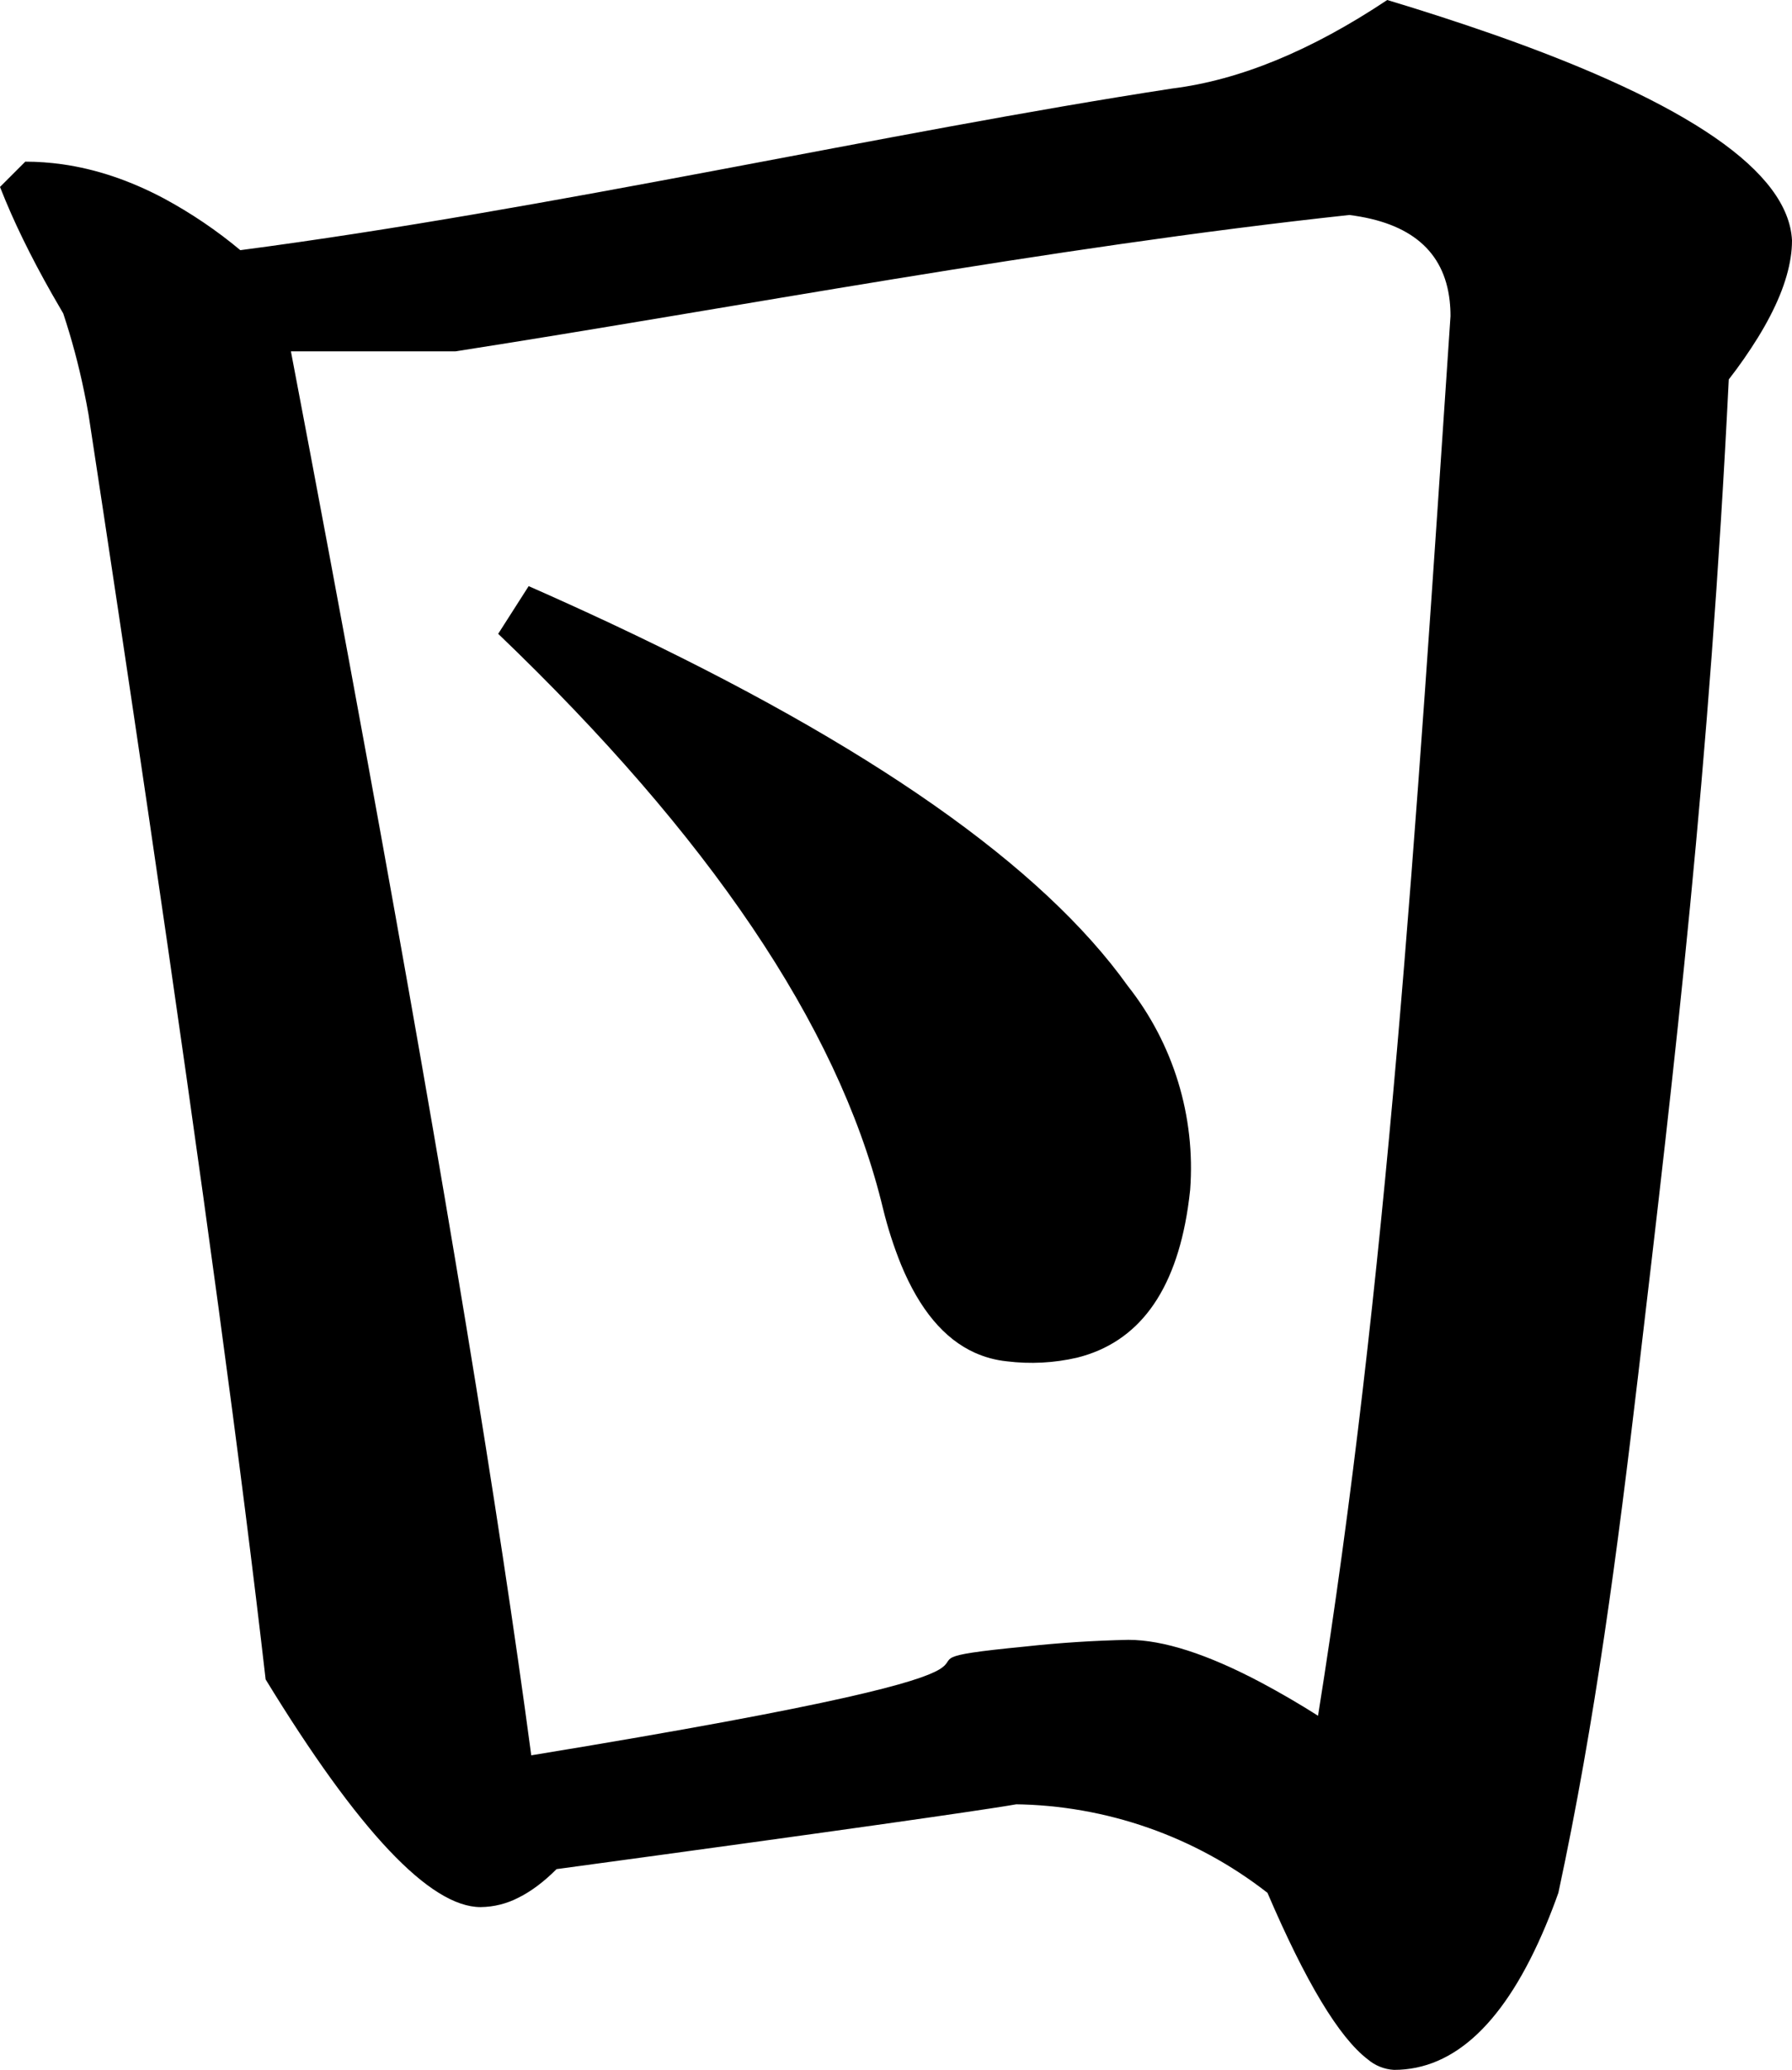 <?xml version="1.0" encoding="utf-8"?>
<svg xmlns="http://www.w3.org/2000/svg" viewBox="29.227 140.565 52.574 60.73" width="52.574px" height="60.73px">
  <path d="M 29.969 145.308 L 29.227 146.05 C 29.431 146.57 29.657 147.081 29.902 147.582 C 30.153 148.098 30.437 148.635 30.754 149.194 C 30.862 149.384 30.971 149.573 31.082 149.761 C 31.331 150.511 31.535 151.275 31.694 152.048 C 31.742 152.275 31.785 152.502 31.825 152.73 C 32.419 156.621 33.003 160.513 33.576 164.407 C 35.176 175.285 36.324 183.763 37.02 189.839 C 39.742 194.293 41.844 196.519 43.328 196.519 C 43.717 196.515 44.098 196.419 44.442 196.24 C 44.813 196.055 45.184 195.777 45.555 195.405 C 63.403 192.982 58.512 193.506 58.99 193.502 C 61.682 193.532 64.29 194.445 66.412 196.1 C 67.534 198.718 68.514 200.346 69.353 200.985 C 69.569 201.17 69.84 201.279 70.123 201.295 C 71.909 201.295 73.393 199.885 74.575 197.064 C 74.708 196.746 74.832 196.425 74.947 196.1 C 76.032 191.051 76.682 186.043 77.287 180.914 C 78.371 171.721 79.38 163.14 79.946 151.698 C 80.253 151.304 80.538 150.893 80.801 150.469 C 81.335 149.602 81.655 148.82 81.761 148.123 C 81.788 147.955 81.801 147.786 81.801 147.616 C 81.696 145.606 78.785 143.595 73.068 141.585 C 72.029 141.222 70.981 140.882 69.926 140.565 C 67.7 142.049 65.598 142.915 63.618 143.162 C 55.245 144.448 45.345 146.714 36.278 147.905 C 35.584 147.325 34.832 146.817 34.035 146.387 C 33.04 145.859 32.045 145.524 31.049 145.384 C 30.692 145.334 30.331 145.308 29.969 145.308 Z M 37.762 150.874 L 42.586 150.874 C 50.797 149.595 59.958 147.828 68.813 146.873 C 70.611 147.098 71.592 147.935 71.757 149.383 C 71.774 149.536 71.783 149.689 71.782 149.842 C 70.751 165.202 69.918 178.247 67.896 190.905 C 67.352 190.559 66.795 190.235 66.226 189.931 C 64.65 189.096 63.351 188.678 62.33 188.678 C 61.32 188.699 60.312 188.764 59.307 188.874 C 53.491 189.44 63.205 189.051 44.813 192.066 C 43.866 184.963 42.266 175.25 40.014 162.926 C 39.279 158.906 38.528 154.889 37.762 150.874 Z M 44.737 157.762 C 45.55 158.12 46.359 158.488 47.163 158.865 C 54.751 162.431 59.803 165.974 62.316 169.495 C 63.654 171.189 64.305 173.322 64.144 175.474 C 64.126 175.65 64.103 175.826 64.077 176.002 C 63.703 178.485 62.62 179.951 60.826 180.399 C 60.151 180.555 59.453 180.591 58.765 180.506 C 58.44 180.473 58.123 180.387 57.824 180.253 C 56.928 179.848 56.208 178.989 55.664 177.674 C 55.447 177.137 55.269 176.584 55.132 176.02 C 55.115 175.949 55.098 175.878 55.079 175.807 C 53.776 170.636 50.031 165.088 43.843 159.161 L 44.737 157.762 Z" id="path-5" vector-effect="non-scaling-stroke" transform="matrix(1, 0, 0, 1, 0, -1.7763568394002505e-15)"/>
</svg>